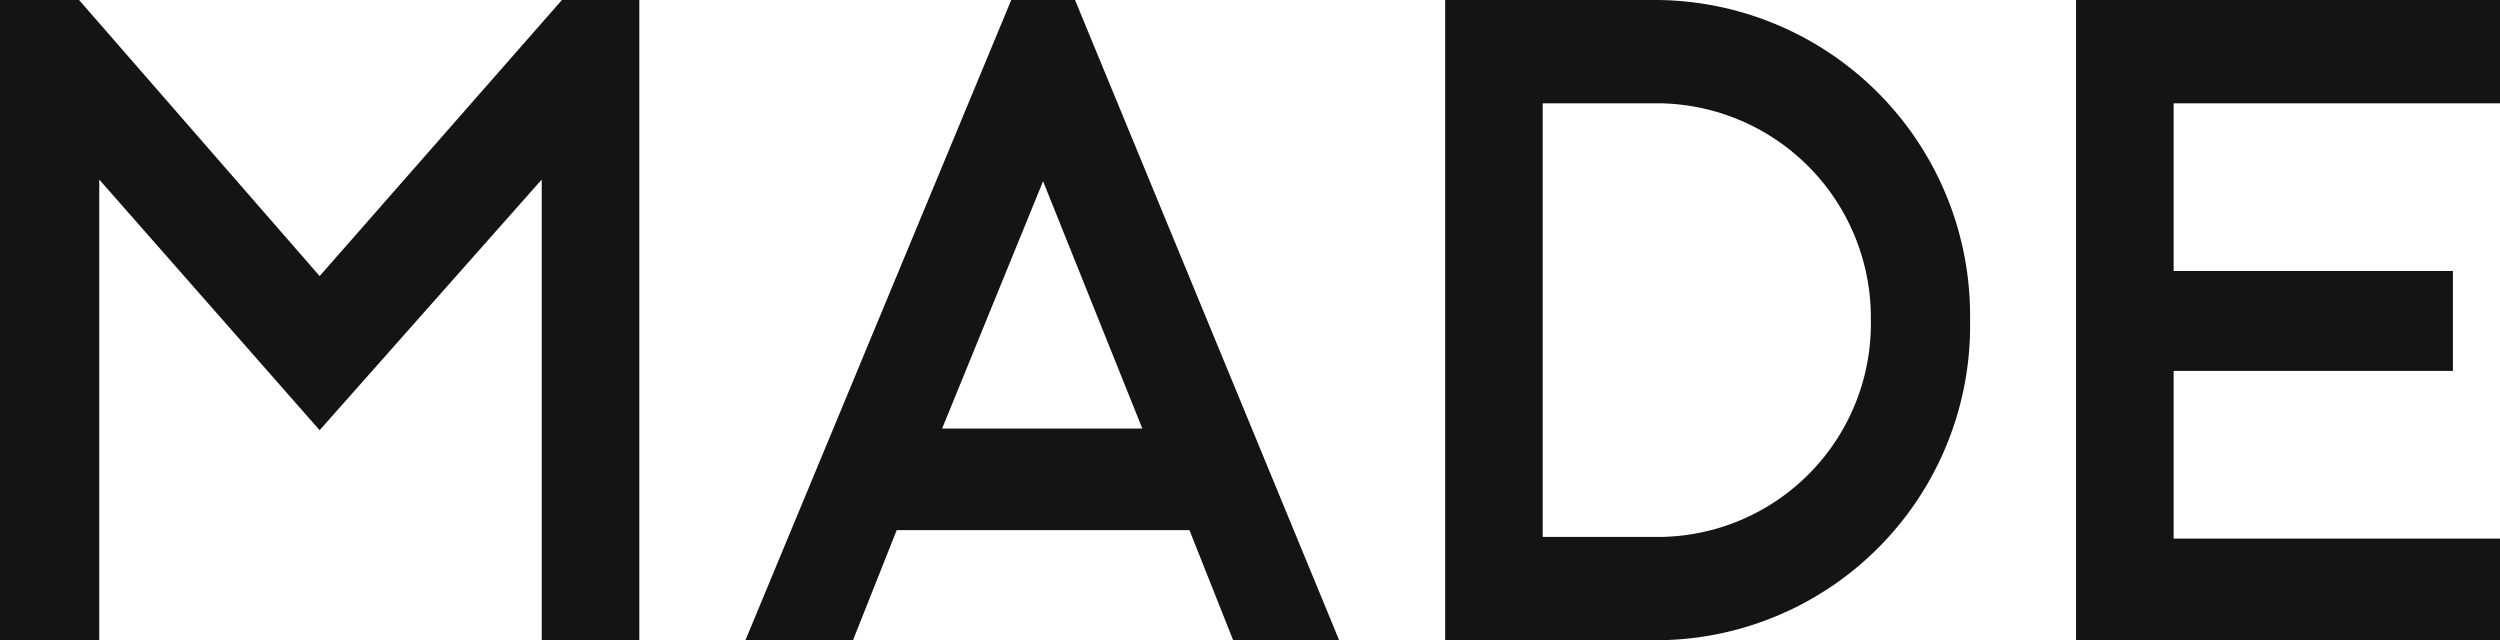 <svg xmlns="http://www.w3.org/2000/svg" width="97.62" height="25" viewBox="0 0 97.62 25"><g transform="translate(9.543 2)"><path d="M97.567-.093V3.942H84.823v6.548H95.728v3.9H84.823v6.548H97.567v3.968H81.012v-25Zm-32.912,0a12.324,12.324,0,0,1,12.219,12.5,12.283,12.283,0,0,1-12.219,12.5H56.378v-25Zm-22.73,0,10.314,25H48.1l-1.708-4.3H34.962l-1.708,4.3h-4.2l10.38-25Zm-38.89,0,9.394,10.78,9.46-10.78h3.022v25H21.1V6.918l-8.672,9.788L3.823,6.918V24.907H-.053v-25ZM64.786,3.942h-4.6V20.873h4.6A8.33,8.33,0,0,0,73,12.407a8.372,8.372,0,0,0-8.212-8.466ZM40.677,6.984,36.735,16.64h7.817Z" transform="translate(-9.49 -1.907)" fill="#131413" fill-rule="evenodd"/></g></svg>